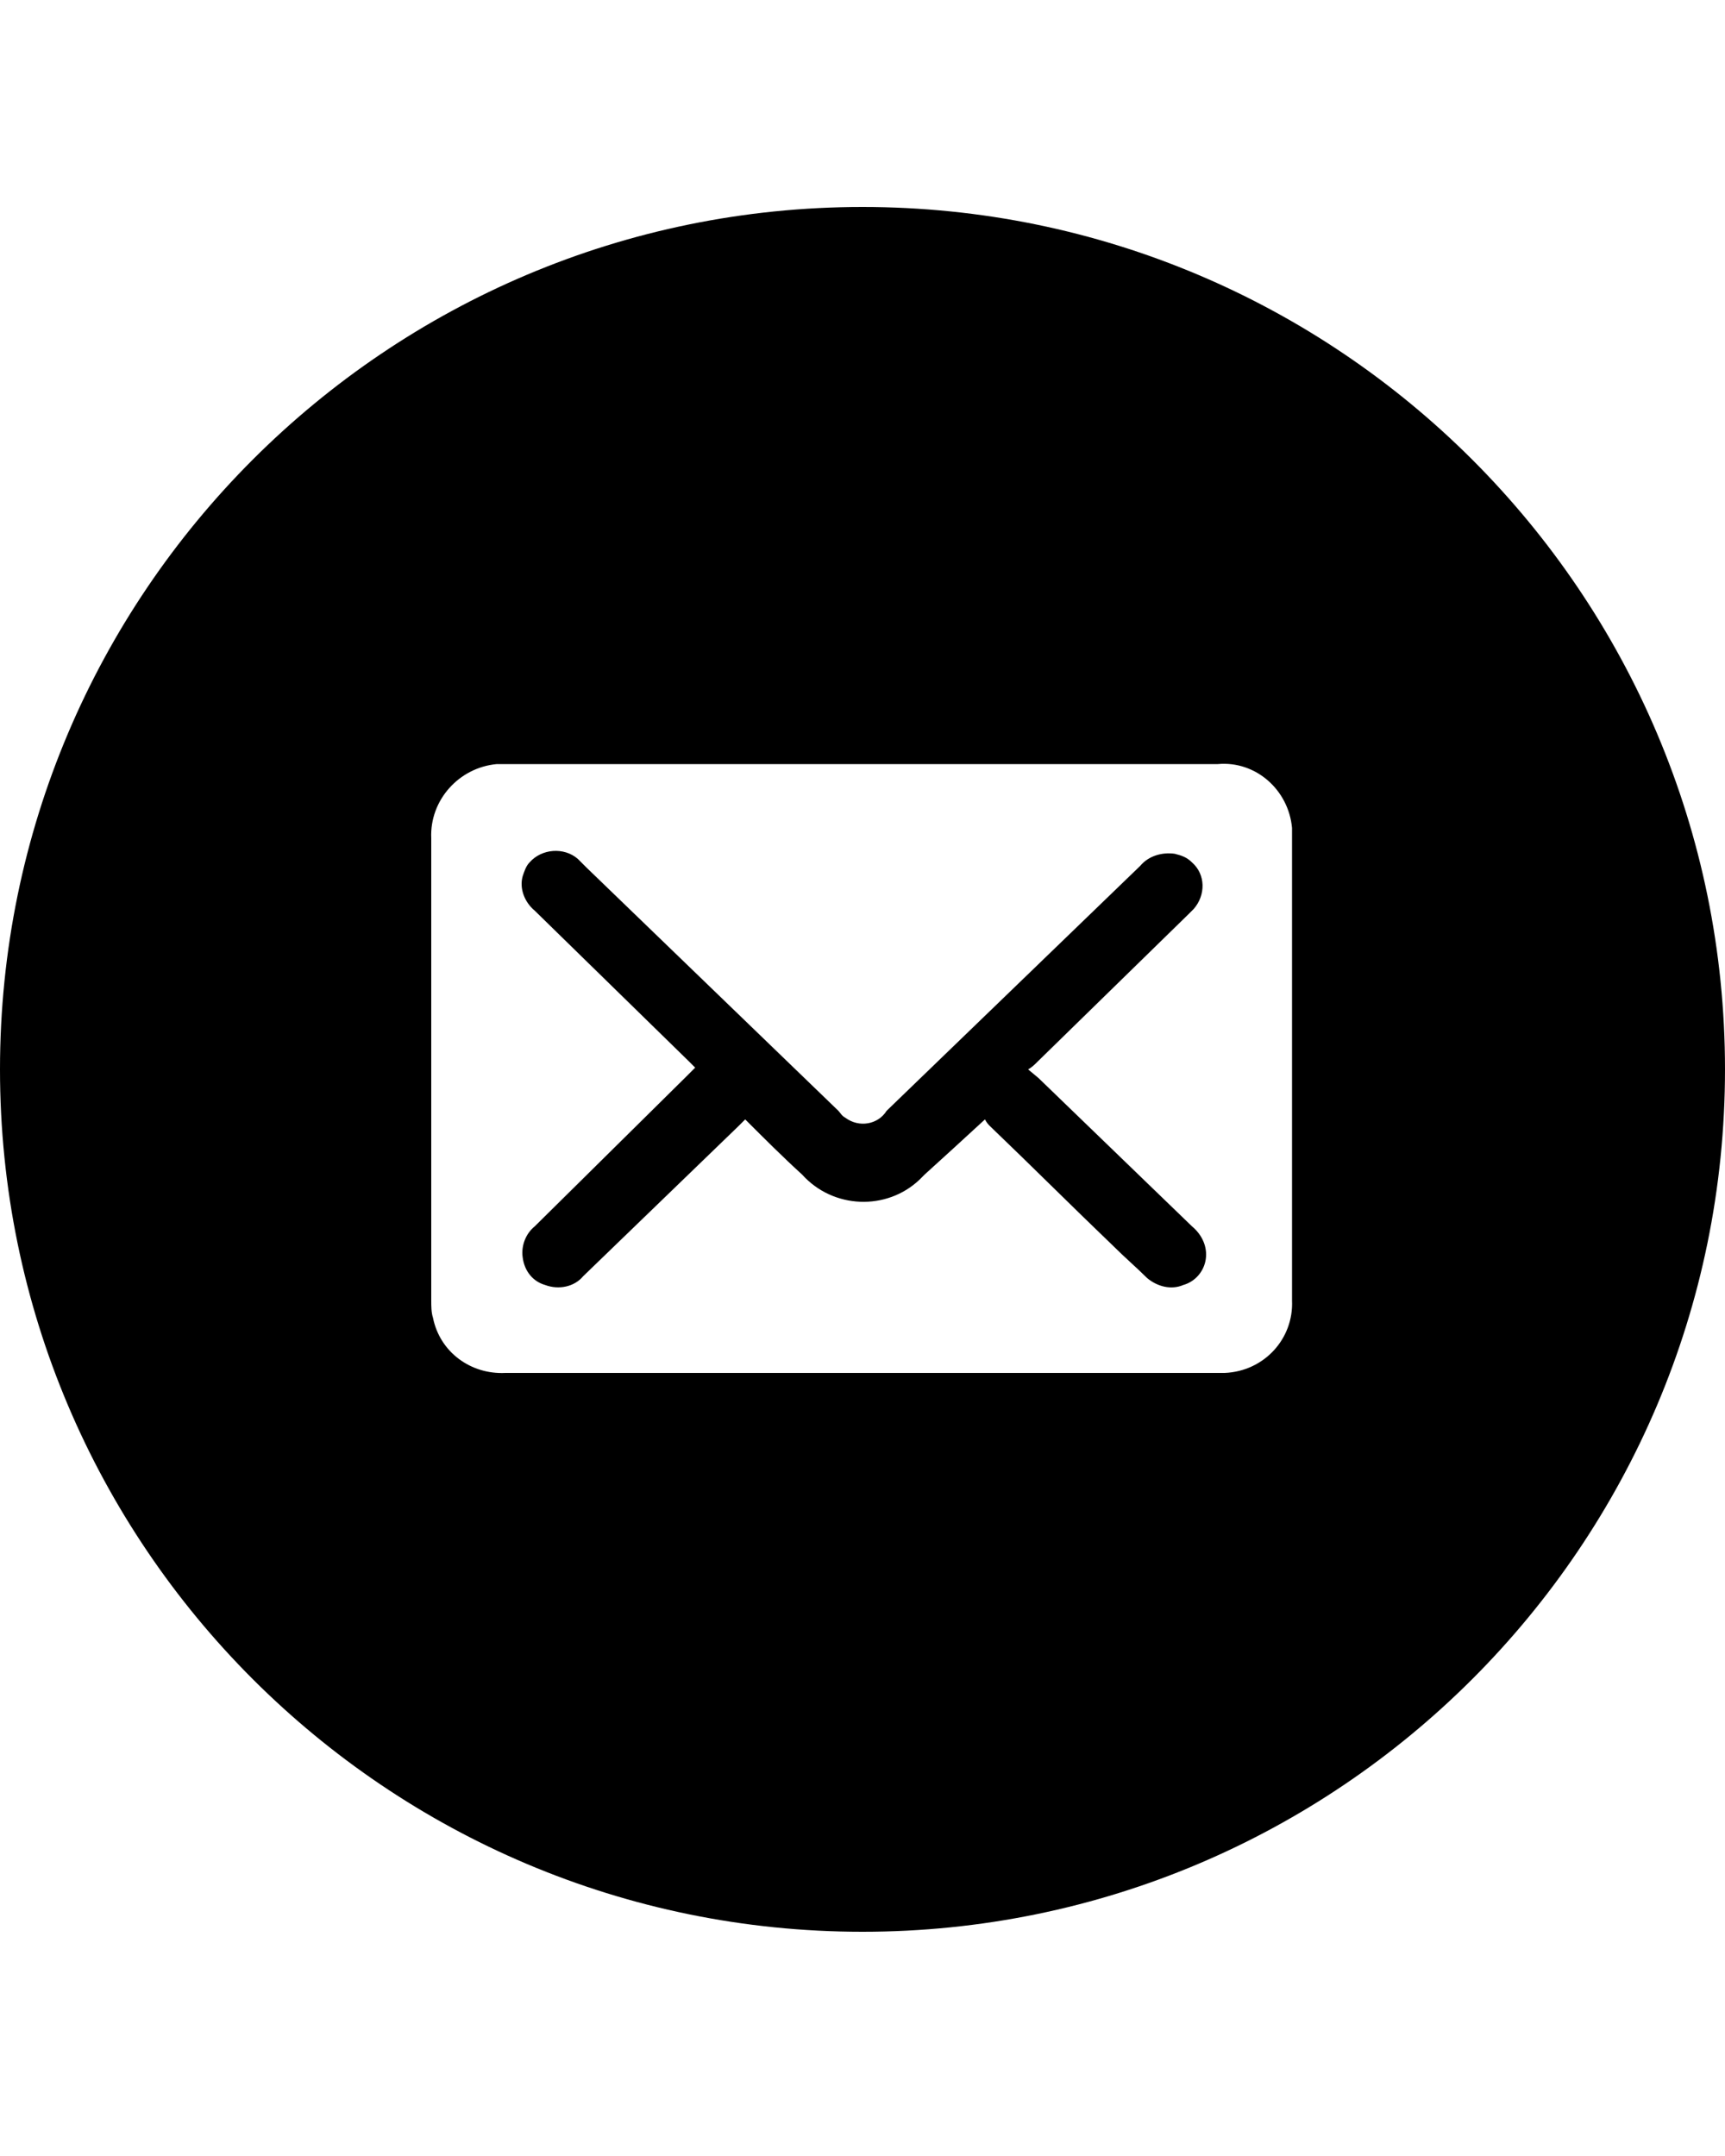 <?xml version="1.0" encoding="utf-8"?>
<!-- Generator: Adobe Illustrator 25.1.0, SVG Export Plug-In . SVG Version: 6.00 Build 0)  -->
<svg version="1.1" id="Layer_1" xmlns="http://www.w3.org/2000/svg" xmlns:xlink="http://www.w3.org/1999/xlink" x="0px" y="0px"
	 viewBox="0 0 100 125" style="enable-background:new 0 0 100 125;" xml:space="preserve">
<path d="M50,12C22.4,12,0,34.4,0,62s22.4,50,50,50s50-22.4,50-50S77.6,12,50,12z M70.6,79.6H29.3c-2,0.1-3.8-1.2-4.2-3.2
	c-0.1-0.3-0.1-0.7-0.1-1V48.6c-0.1-2.2,1.6-4.1,3.8-4.3c0.2,0,0.4,0,0.5,0h41.3c2.2-0.2,4.1,1.5,4.3,3.7c0,0.2,0,0.4,0,0.5
	c0,9,0,17.9,0,26.9c0.1,2.2-1.6,4.1-3.9,4.2C71,79.6,70.8,79.6,70.6,79.6z"/>
<path d="M68.9,53c0.1-0.1,0.2-0.2,0.3-0.3c0.7-0.8,0.7-2-0.1-2.7c-0.3-0.3-0.6-0.4-1-0.5c-0.7-0.1-1.5,0.1-2,0.7L51.4,64.4
	c-0.5,0.8-1.6,1-2.4,0.4c-0.2-0.1-0.3-0.3-0.4-0.4L34,50.3c-0.2-0.2-0.3-0.3-0.5-0.5c-0.8-0.7-2.1-0.6-2.8,0.2
	c-0.2,0.2-0.3,0.5-0.4,0.8c-0.2,0.7,0.1,1.5,0.7,2l8.9,8.7l0.4,0.4l-0.5,0.5L31,71.1c-0.5,0.4-0.8,1.1-0.7,1.8
	c0.1,0.8,0.6,1.4,1.3,1.6c0.8,0.3,1.7,0.1,2.2-0.5l9-8.7l0.4-0.4c1.1,1.1,2.2,2.2,3.3,3.2c1.8,2,4.9,2.1,6.8,0.3
	c0.1-0.1,0.2-0.2,0.3-0.3c1.1-1,2.2-2,3.5-3.2l0,0c0.1,0.2,0.2,0.3,0.3,0.4c2.4,2.3,4.8,4.7,7.2,7c0.6,0.6,1.3,1.2,1.9,1.8
	c0.6,0.5,1.4,0.7,2.1,0.4c0.7-0.2,1.2-0.8,1.3-1.5c0.1-0.7-0.2-1.4-0.8-1.9c-3-2.9-5.9-5.7-8.9-8.6L59.6,62c0.2-0.1,0.4-0.3,0.5-0.4
	L68.9,53z"/>
</svg>

